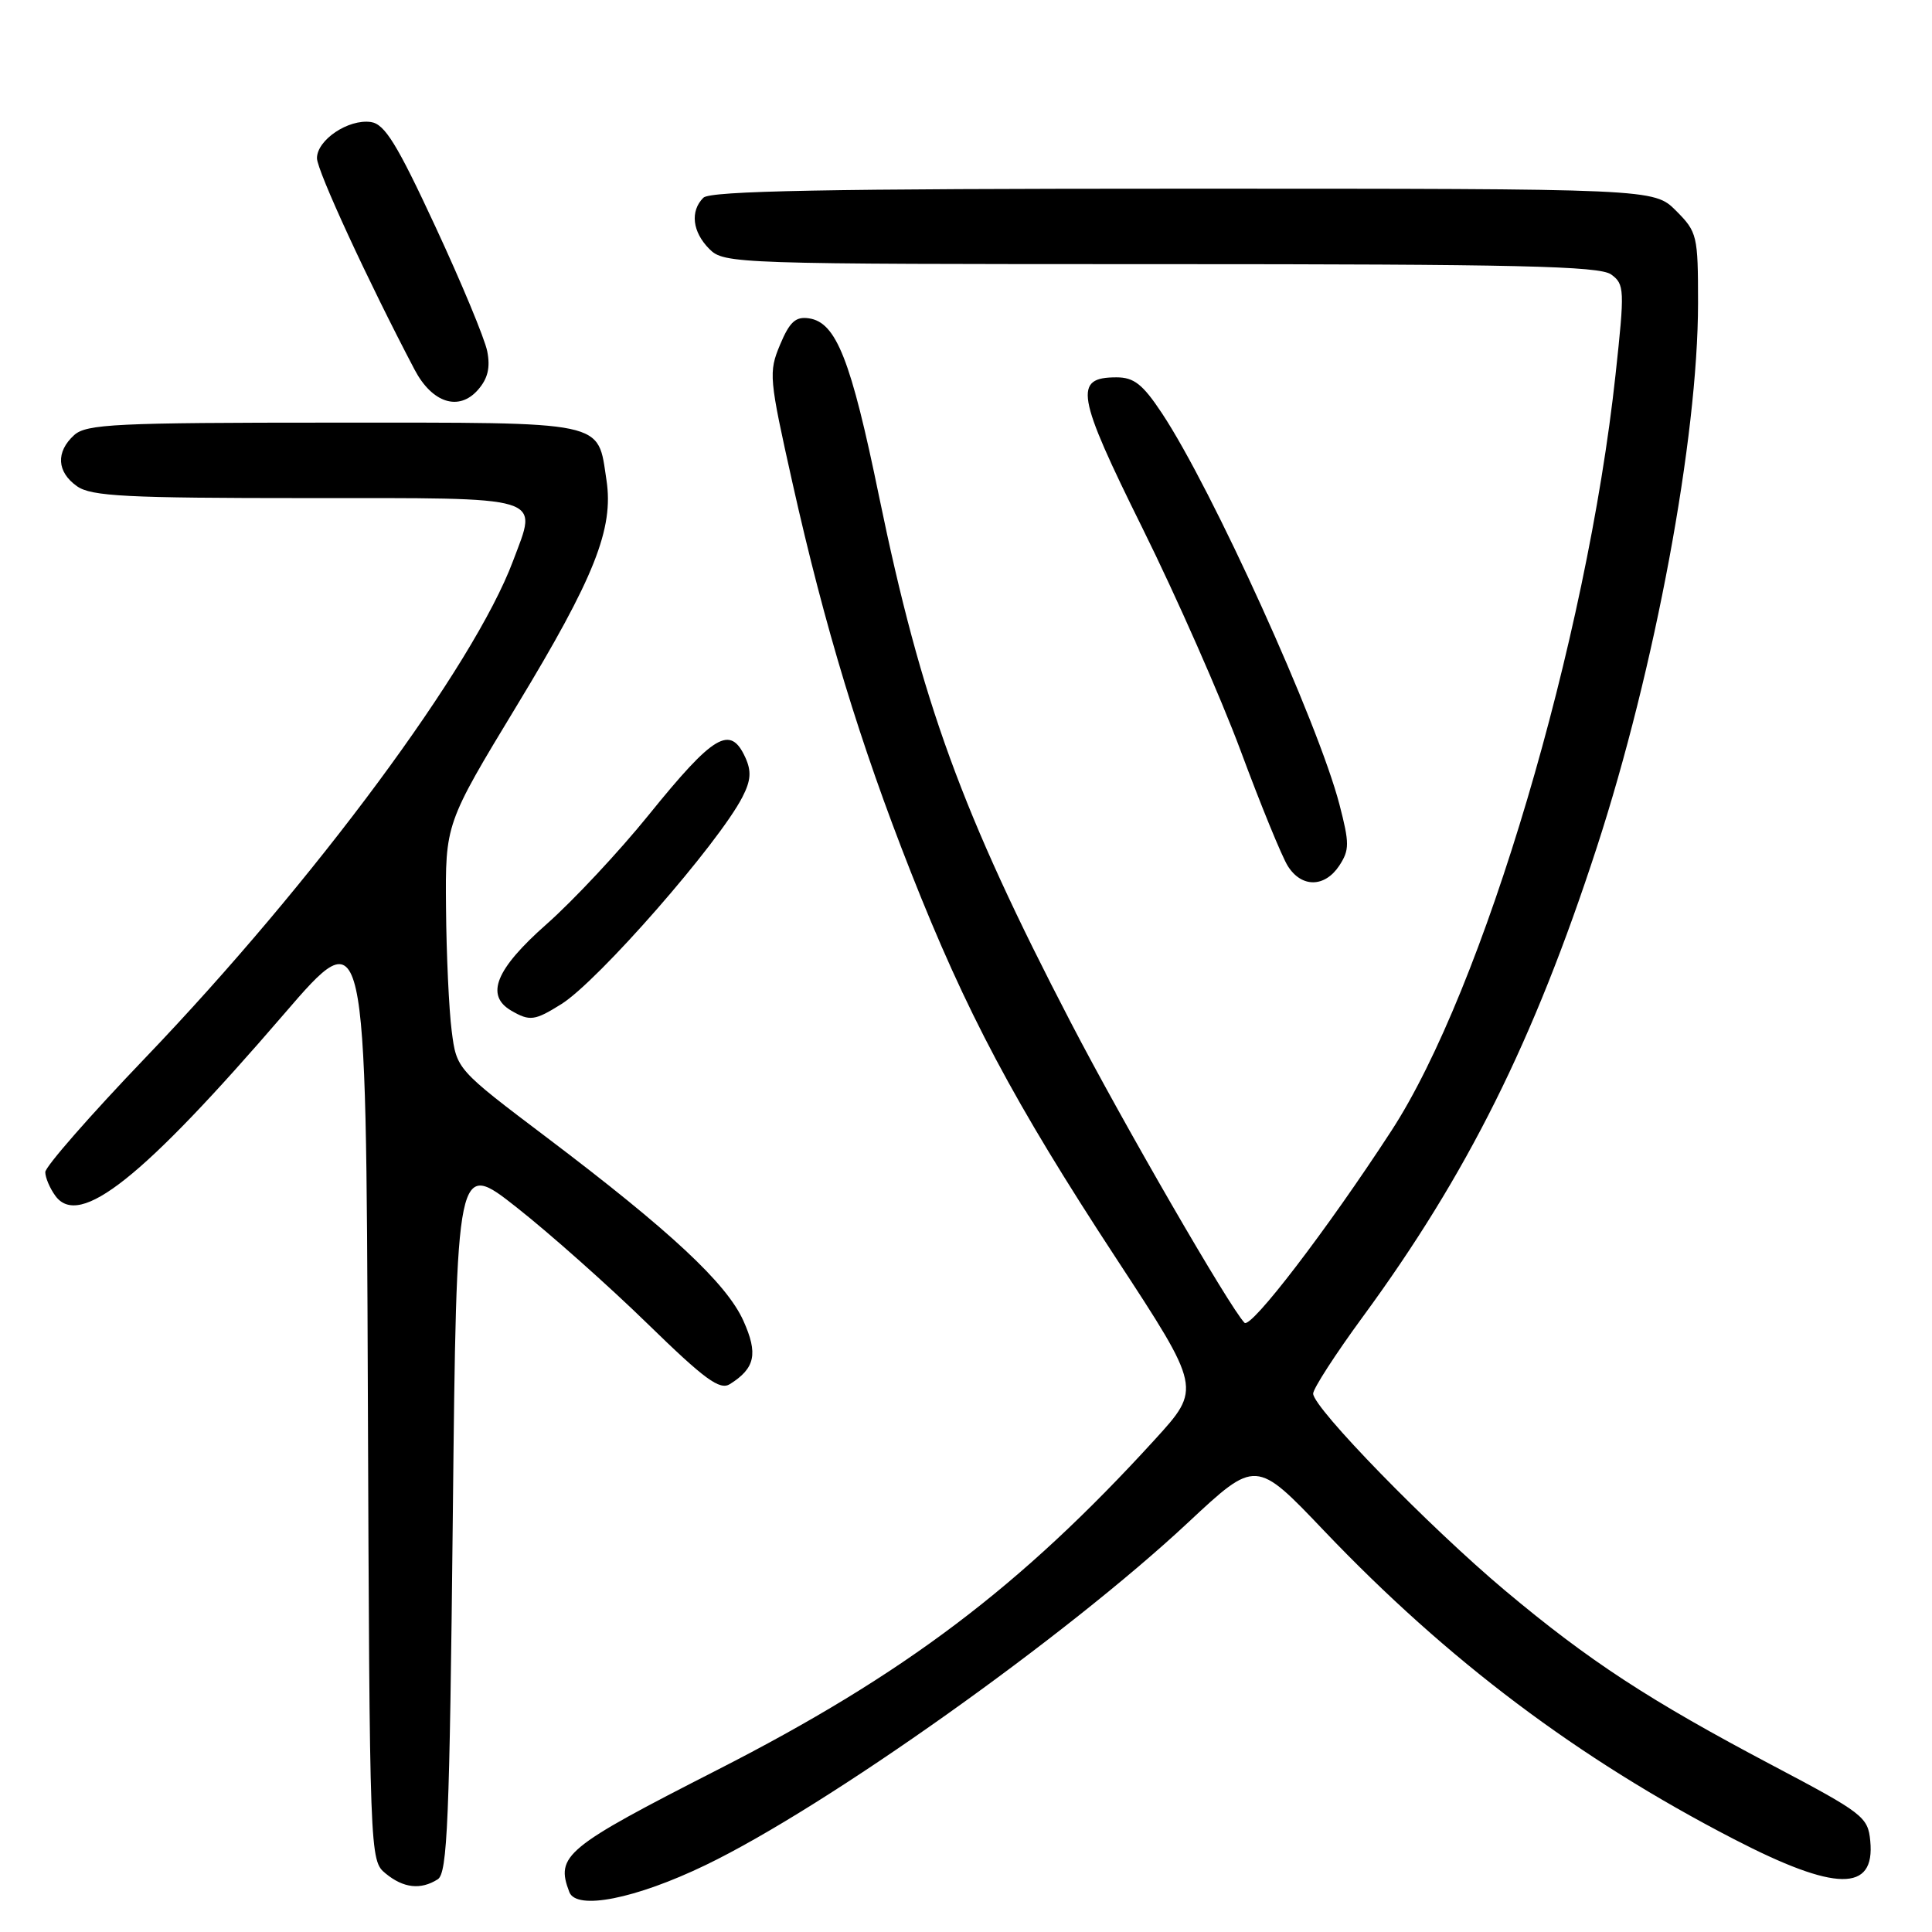 <?xml version="1.0" encoding="UTF-8" standalone="no"?>
<!DOCTYPE svg PUBLIC "-//W3C//DTD SVG 1.1//EN" "http://www.w3.org/Graphics/SVG/1.1/DTD/svg11.dtd" >
<svg xmlns="http://www.w3.org/2000/svg" xmlns:xlink="http://www.w3.org/1999/xlink" version="1.1" viewBox="0 0 256 256">
 <g >
 <path fill="currentColor"
d=" M 93.50 247.13 C 109.46 239.44 141.26 216.86 157.45 201.72 C 166.41 193.35 166.41 193.35 175.45 202.84 C 191.85 220.04 209.07 233.00 229.74 243.69 C 243.23 250.67 248.48 250.74 247.82 243.94 C 247.52 240.75 246.89 240.27 234.88 233.93 C 218.51 225.29 210.55 220.08 199.41 210.74 C 189.36 202.30 174.00 186.54 174.00 184.66 C 174.00 184.00 176.96 179.42 180.58 174.48 C 194.44 155.57 203.21 137.98 211.57 112.33 C 219.29 88.63 224.99 58.04 225.00 40.17 C 225.00 31.19 224.89 30.74 222.08 27.92 C 219.15 25.00 219.15 25.00 156.78 25.00 C 109.59 25.00 94.11 25.29 93.20 26.20 C 91.42 27.98 91.74 30.74 94.00 33.00 C 95.95 34.95 97.33 35.00 153.81 35.00 C 201.10 35.00 211.96 35.25 213.49 36.37 C 215.26 37.66 215.29 38.35 214.07 49.62 C 210.26 84.88 196.55 131.14 184.35 149.86 C 175.84 162.94 165.73 176.14 164.90 175.27 C 162.93 173.23 148.83 148.85 141.87 135.45 C 127.44 107.69 122.10 93.03 116.48 65.78 C 112.75 47.63 110.80 42.70 107.18 42.18 C 105.42 41.92 104.63 42.65 103.36 45.68 C 101.83 49.34 101.90 50.09 105.01 64.00 C 109.29 83.13 113.94 98.42 120.67 115.50 C 128.02 134.15 134.35 146.06 147.90 166.74 C 159.19 183.98 159.19 183.98 153.03 190.74 C 135.24 210.24 119.86 221.86 95.09 234.50 C 74.85 244.83 73.59 245.87 75.44 250.71 C 76.38 253.16 84.21 251.61 93.50 247.13 Z  M 58.00 249.02 C 59.29 248.21 59.57 241.37 60.00 200.89 C 60.50 153.71 60.50 153.71 68.50 160.02 C 72.90 163.49 80.68 170.41 85.79 175.39 C 93.39 182.80 95.37 184.25 96.72 183.40 C 100.07 181.29 100.47 179.38 98.50 175.00 C 96.26 170.04 88.84 163.12 72.50 150.76 C 60.50 141.69 60.50 141.69 59.85 136.59 C 59.49 133.79 59.15 126.47 59.10 120.33 C 59.00 109.15 59.00 109.15 68.48 93.50 C 78.78 76.51 81.34 70.07 80.36 63.61 C 79.15 55.67 80.74 56.00 44.17 56.00 C 15.32 56.00 11.45 56.19 9.83 57.65 C 7.37 59.88 7.52 62.55 10.22 64.44 C 12.11 65.76 16.74 66.00 40.62 66.00 C 72.67 66.00 71.26 65.57 67.98 74.33 C 62.77 88.25 41.64 116.80 19.25 140.17 C 11.96 147.78 6.00 154.59 6.00 155.31 C 6.00 156.03 6.60 157.45 7.34 158.46 C 10.52 162.80 18.86 156.17 37.63 134.37 C 48.50 121.75 48.50 121.75 48.74 184.12 C 48.98 246.31 48.99 246.51 51.10 248.25 C 53.46 250.19 55.74 250.45 58.00 249.02 Z  M 74.38 133.05 C 79.25 130.01 95.22 111.75 98.37 105.62 C 99.50 103.43 99.59 102.19 98.76 100.37 C 96.77 96.01 94.59 97.31 85.96 107.98 C 82.05 112.82 75.96 119.33 72.43 122.45 C 65.68 128.41 64.26 131.89 67.75 133.92 C 70.20 135.34 70.85 135.26 74.38 133.05 Z  M 177.47 114.69 C 178.82 112.62 178.82 111.75 177.49 106.62 C 174.65 95.71 160.63 64.80 153.96 54.75 C 151.42 50.92 150.26 50.00 147.94 50.00 C 142.22 50.00 142.61 52.28 151.39 70.00 C 155.89 79.08 161.74 92.35 164.40 99.50 C 167.05 106.65 169.86 113.51 170.64 114.75 C 172.46 117.65 175.54 117.62 177.47 114.69 Z  M 64.56 46.54 C 64.23 44.87 61.13 37.42 57.68 30.00 C 52.60 19.06 50.98 16.44 49.15 16.17 C 46.17 15.74 42.00 18.54 42.00 20.96 C 42.00 22.60 48.79 37.30 54.94 48.99 C 57.27 53.41 60.81 54.53 63.33 51.66 C 64.64 50.17 64.99 48.71 64.56 46.54 Z "/>
</g>
</svg>
